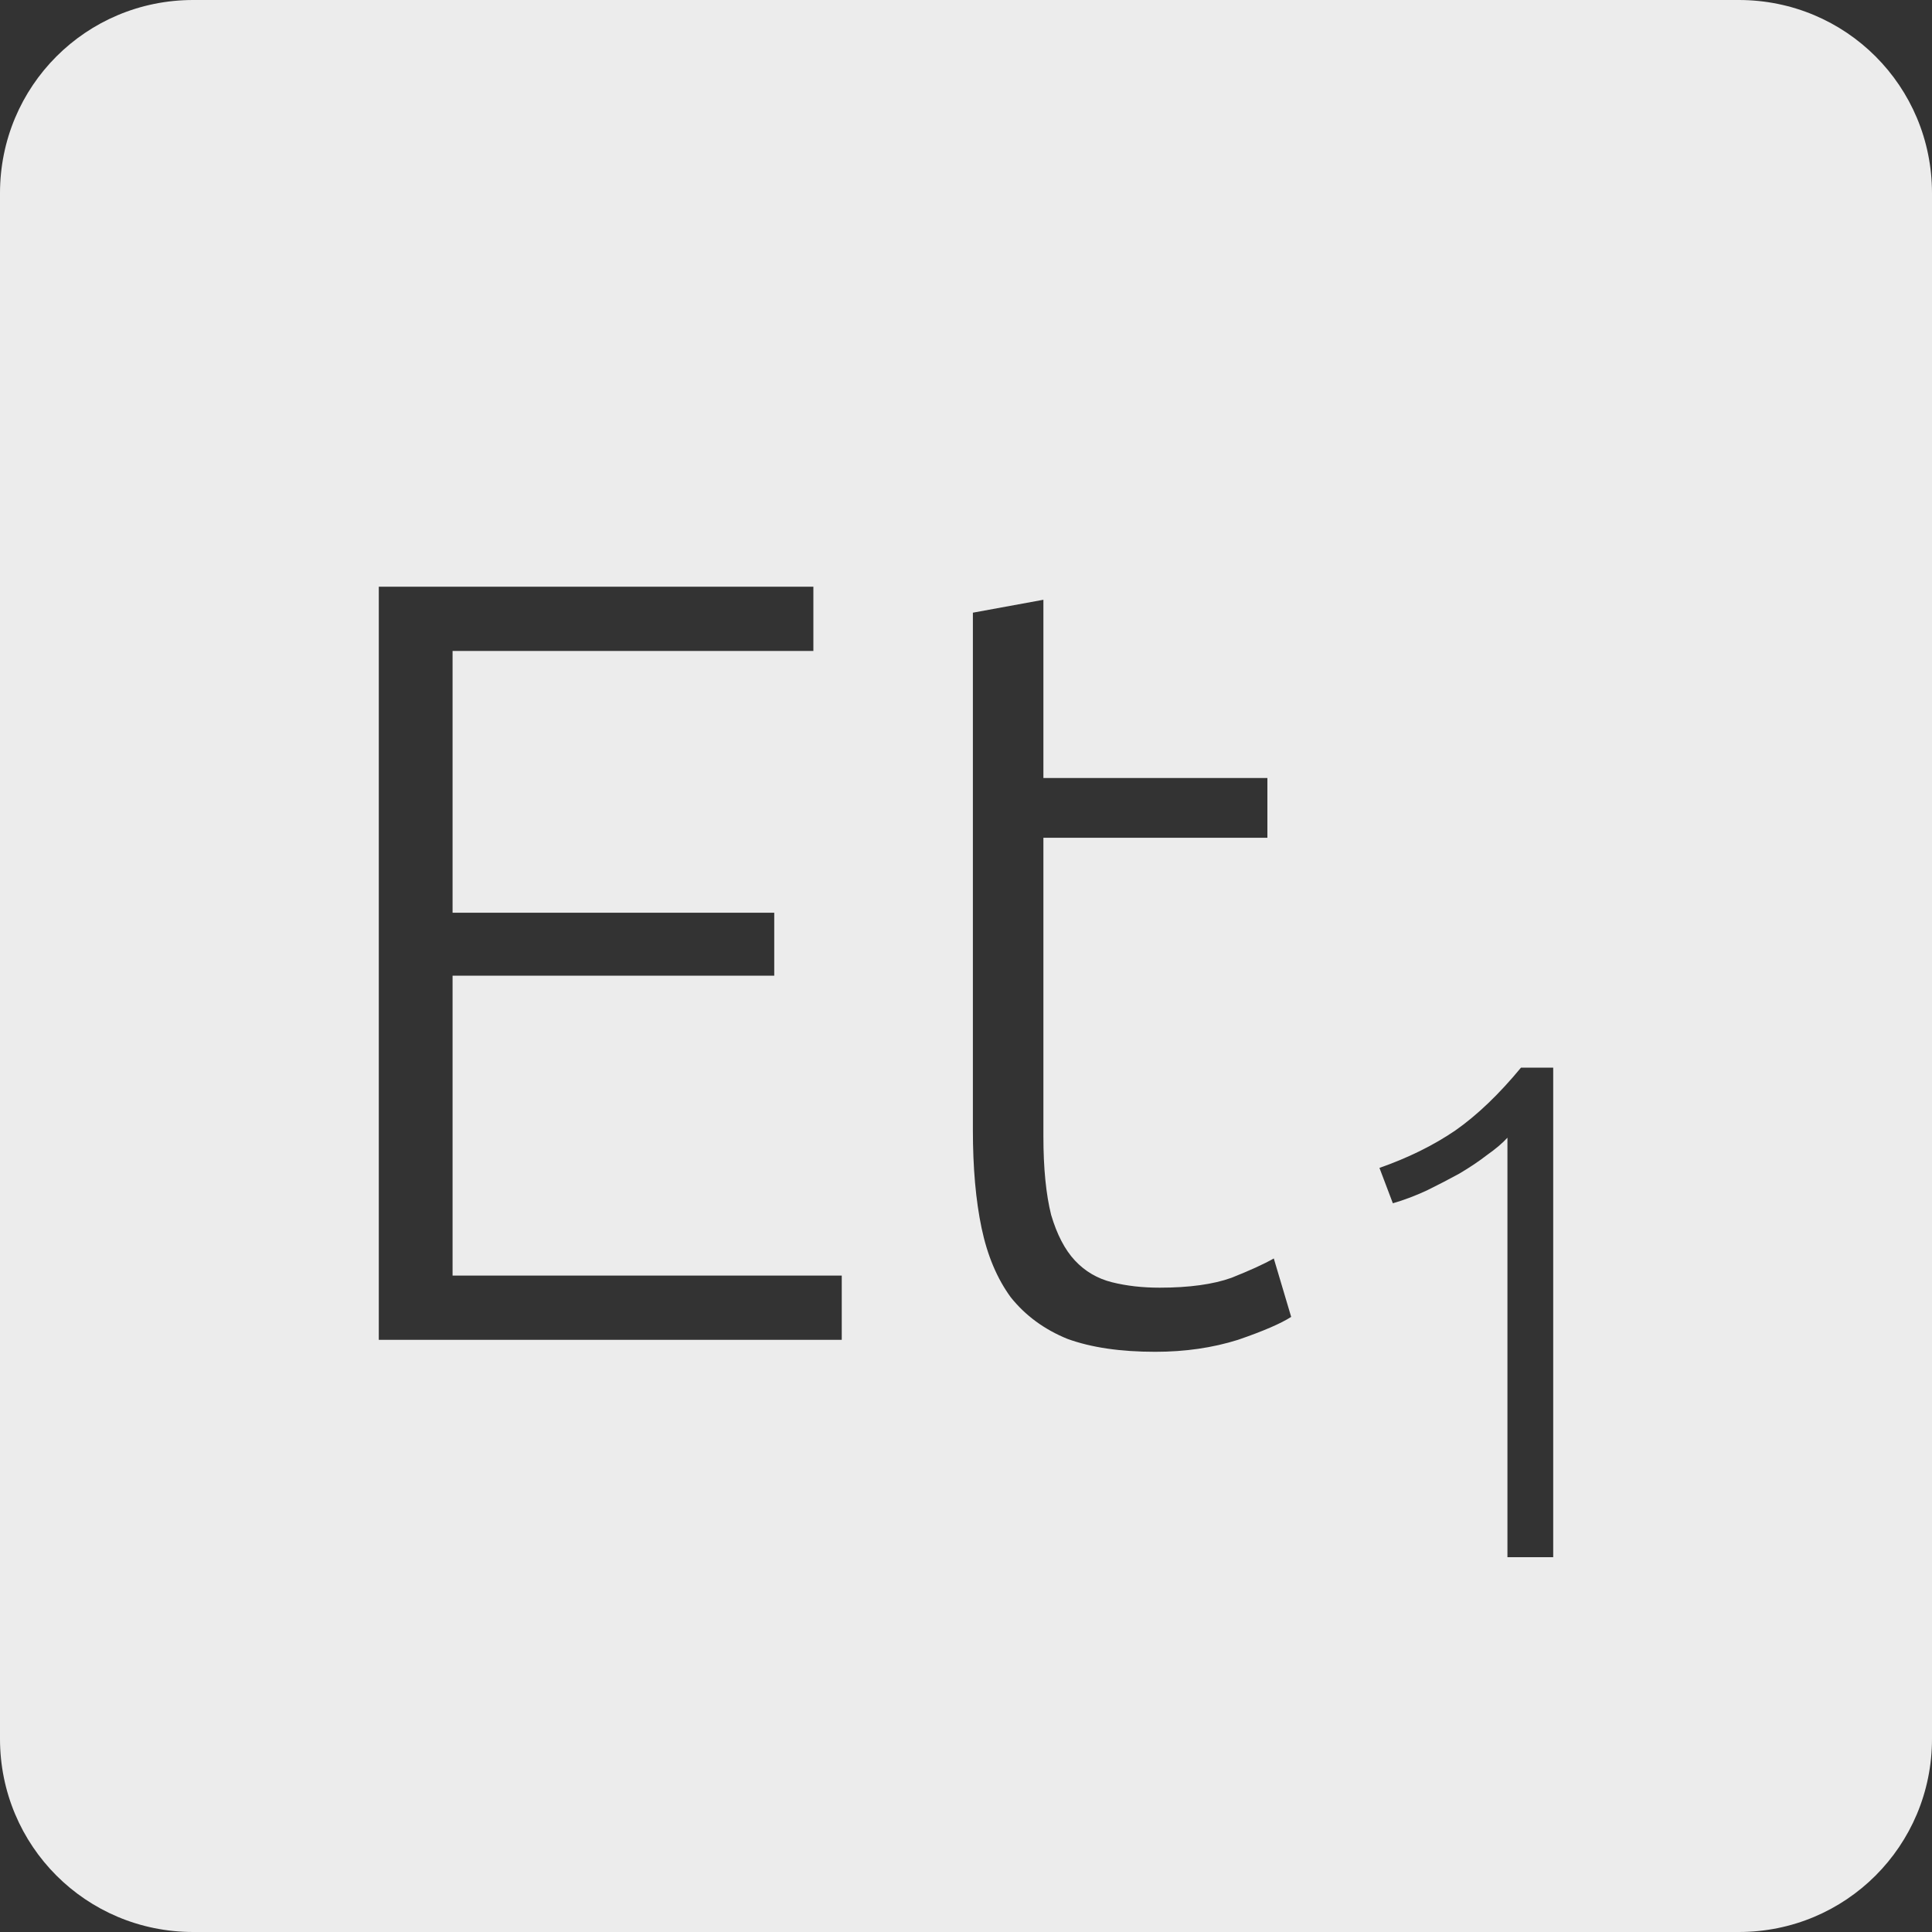 <?xml version="1.0" encoding="UTF-8" standalone="no"?>
<svg
   xmlns:dc="http://purl.org/dc/elements/1.1/"
   xmlns:cc="http://creativecommons.org/ns#"
   xmlns:rdf="http://www.w3.org/1999/02/22-rdf-syntax-ns#"
   xmlns:svg="http://www.w3.org/2000/svg"
   xmlns="http://www.w3.org/2000/svg"
   xmlns:sodipodi="http://sodipodi.sourceforge.net/DTD/sodipodi-0.dtd"
   xmlns:inkscape="http://www.inkscape.org/namespaces/inkscape"
   viewBox="0 0 16 16"
   id="svg2"
   version="1.1"
   inkscape:version="0.91 r13725"
   sodipodi:docname="indicator-keyboard-Et-1.svg">
  <rect x="0" y="0" width="16" height="16" fill="#333333" stroke="none"/>
  <defs
     id="defs12" />
  <sodipodi:namedview
     pagecolor="#ffffff"
     bordercolor="#666666"
     borderopacity="1"
     objecttolerance="10"
     gridtolerance="10"
     guidetolerance="10"
     inkscape:pageopacity="0"
     inkscape:pageshadow="2"
     inkscape:window-width="640"
     inkscape:window-height="480"
     id="namedview10"
     showgrid="false"
     inkscape:zoom="14.75"
     inkscape:cx="8"
     inkscape:cy="8"
     inkscape:window-x="75"
     inkscape:window-y="34"
     inkscape:window-maximized="0"
     inkscape:current-layer="svg2" />
  <path
     style="fill:#ececec;fill-opacity:1"
     d="M 1.6 0 C 0.713 2.9605947e-16 0 0.713 0 1.6 L 0 14.4 C 2.9605947e-16 15.287 0.713 16 1.6 16 L 14.4 16 C 15.287 16 16 15.287 16 14.4 L 16 1.6 C 16 0.713 15.287 0 14.4 0 L 1.6 0 z M 3.137 4.859 L 6.736 4.859 L 6.736 5.391 L 3.748 5.391 L 3.748 7.559 L 6.412 7.559 L 6.412 8.08 L 3.748 8.08 L 3.748 10.564 L 6.971 10.564 L 6.971 11.096 L 3.137 11.096 L 3.137 4.859 z M 8.641 4.967 L 8.641 6.443 L 10.496 6.443 L 10.496 6.938 L 8.641 6.938 L 8.641 9.412 C 8.641 9.676 8.663 9.893 8.705 10.061 C 8.753 10.223 8.818 10.349 8.902 10.439 C 8.986 10.529 9.089 10.589 9.209 10.619 C 9.329 10.649 9.46 10.664 9.604 10.664 C 9.85 10.664 10.049 10.636 10.199 10.582 C 10.349 10.522 10.465 10.47 10.549 10.422 L 10.693 10.906 C 10.609 10.96 10.462 11.024 10.252 11.096 C 10.042 11.162 9.814 11.195 9.568 11.195 C 9.28 11.195 9.038 11.16 8.84 11.088 C 8.648 11.01 8.491 10.894 8.371 10.744 C 8.257 10.588 8.177 10.398 8.129 10.17 C 8.081 9.942 8.057 9.671 8.057 9.359 L 8.057 5.074 L 8.641 4.967 z M 12.596 8.842 L 12.863 8.842 L 12.863 12.896 L 12.484 12.896 L 12.484 9.422 C 12.441 9.469 12.385 9.516 12.314 9.566 C 12.248 9.617 12.172 9.668 12.086 9.719 C 12 9.766 11.91 9.813 11.816 9.859 C 11.723 9.902 11.629 9.938 11.535 9.965 L 11.424 9.672 C 11.658 9.59 11.867 9.488 12.051 9.363 C 12.234 9.235 12.416 9.06 12.596 8.842 z "
     id="path4" />
</svg>
